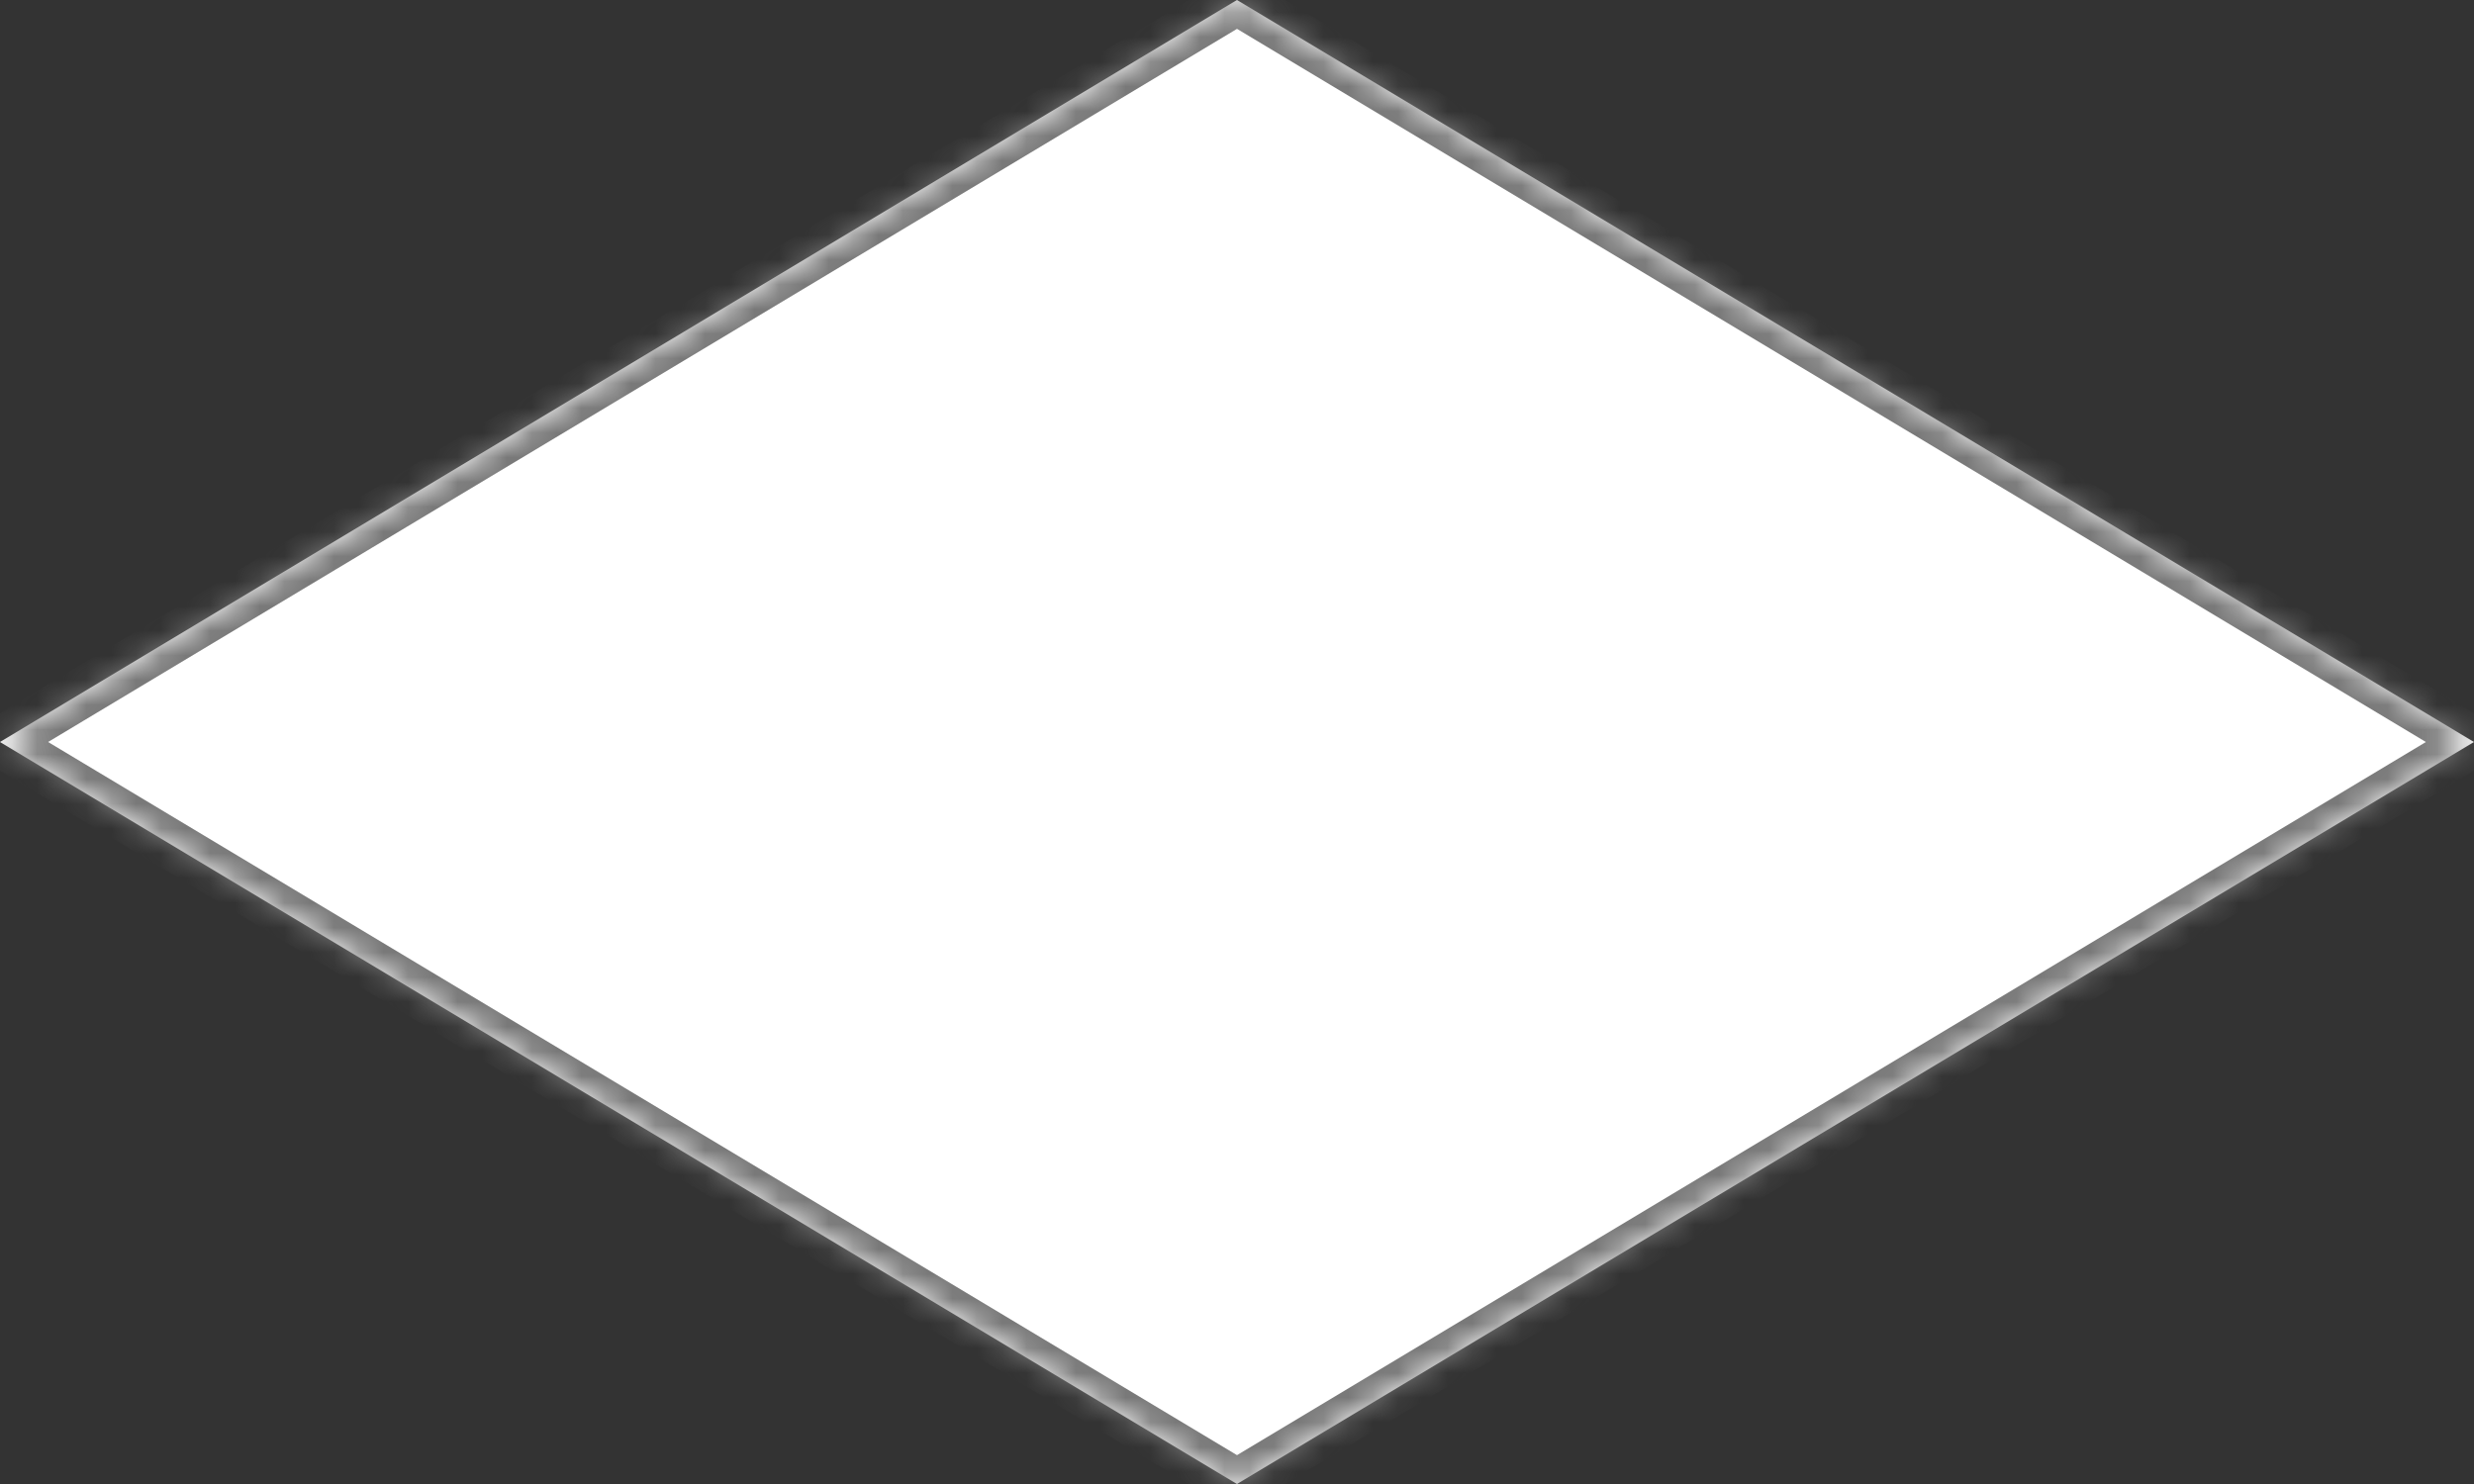 ﻿<?xml version="1.0" encoding="utf-8"?>
<svg version="1.1" xmlns:xlink="http://www.w3.org/1999/xlink" width="100px" height="60px" xmlns="http://www.w3.org/2000/svg">
  <rect width="100%" height="100%" fill="#333333" stroke="none"/>
  <defs>
    <mask fill="white" id="clip229">
      <path d="M 50 60  L 0 30  L 13.088 22.147  L 50 0  L 100 30  L 50 60  Z " fill-rule="evenodd" />
    </mask>
  </defs>
  <g transform="matrix(1 0 0 1 -400 -396 )">
    <path d="M 50 60  L 0 30  L 13.088 22.147  L 50 0  L 100 30  L 50 60  Z " fill-rule="nonzero" fill="#ffffff" stroke="none" transform="matrix(1 0 0 1 400 396 )" />
    <path d="M 50 60  L 0 30  L 13.088 22.147  L 50 0  L 100 30  L 50 60  Z " stroke-width="2" stroke="#797979" fill="none" transform="matrix(1 0 0 1 400 396 )" mask="url(#clip229)" />
  </g>
</svg>